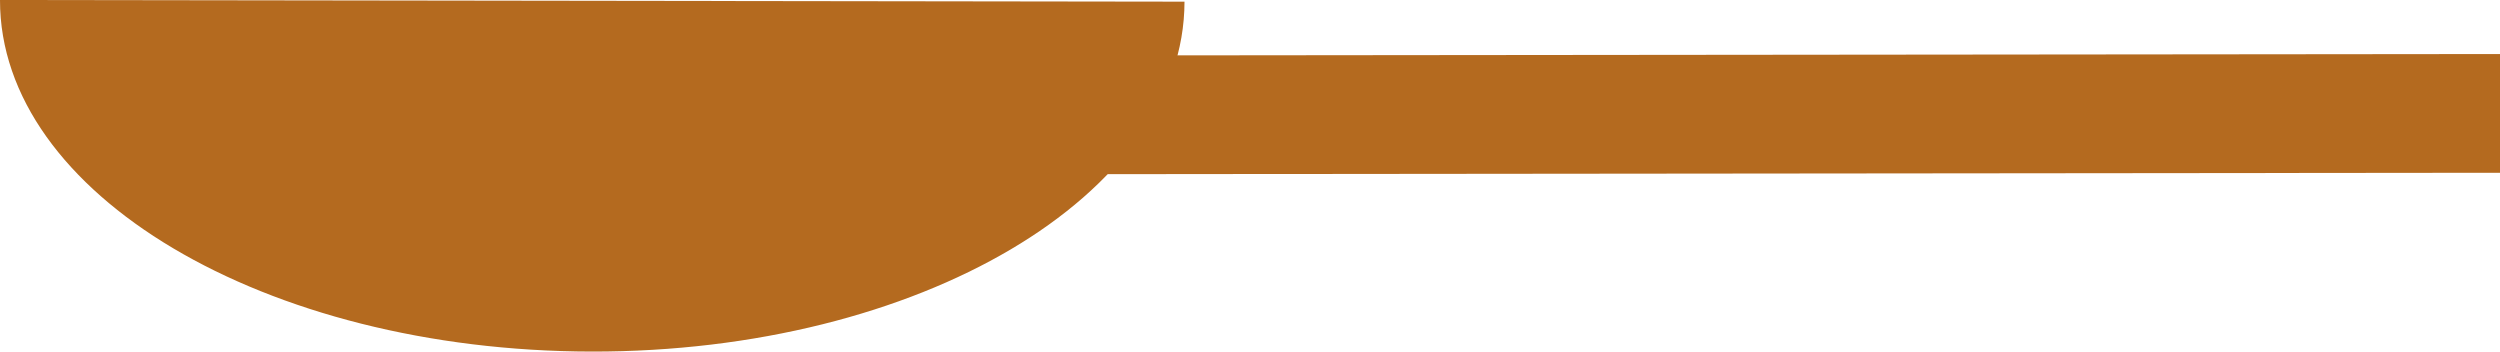 <?xml version="1.0" encoding="utf-8"?>
<!-- Generator: Adobe Illustrator 16.0.4, SVG Export Plug-In . SVG Version: 6.00 Build 0)  -->
<!DOCTYPE svg PUBLIC "-//W3C//DTD SVG 1.1//EN" "http://www.w3.org/Graphics/SVG/1.1/DTD/svg11.dtd">
<svg version="1.1" id="Layer_1" xmlns="http://www.w3.org/2000/svg" xmlns:xlink="http://www.w3.org/1999/xlink" x="0px" y="0px"
	 width="168.14px" height="23.645px" viewBox="0 0 168.14 23.645" enable-background="new 0 0 168.14 23.645" xml:space="preserve">
<rect x="114.507" y="-41.96" transform="matrix(-0.001 -1 1 -0.001 110.953 126.184)" fill="#B46A1F" width="7.985" height="99.273"/>
<path fill="#B46A1F" d="M39.8,23.645c21.998,0.031,39.847-10.506,39.865-23.533L0,0C-0.019,13.027,17.8,23.613,39.8,23.645z"/>
</svg>
